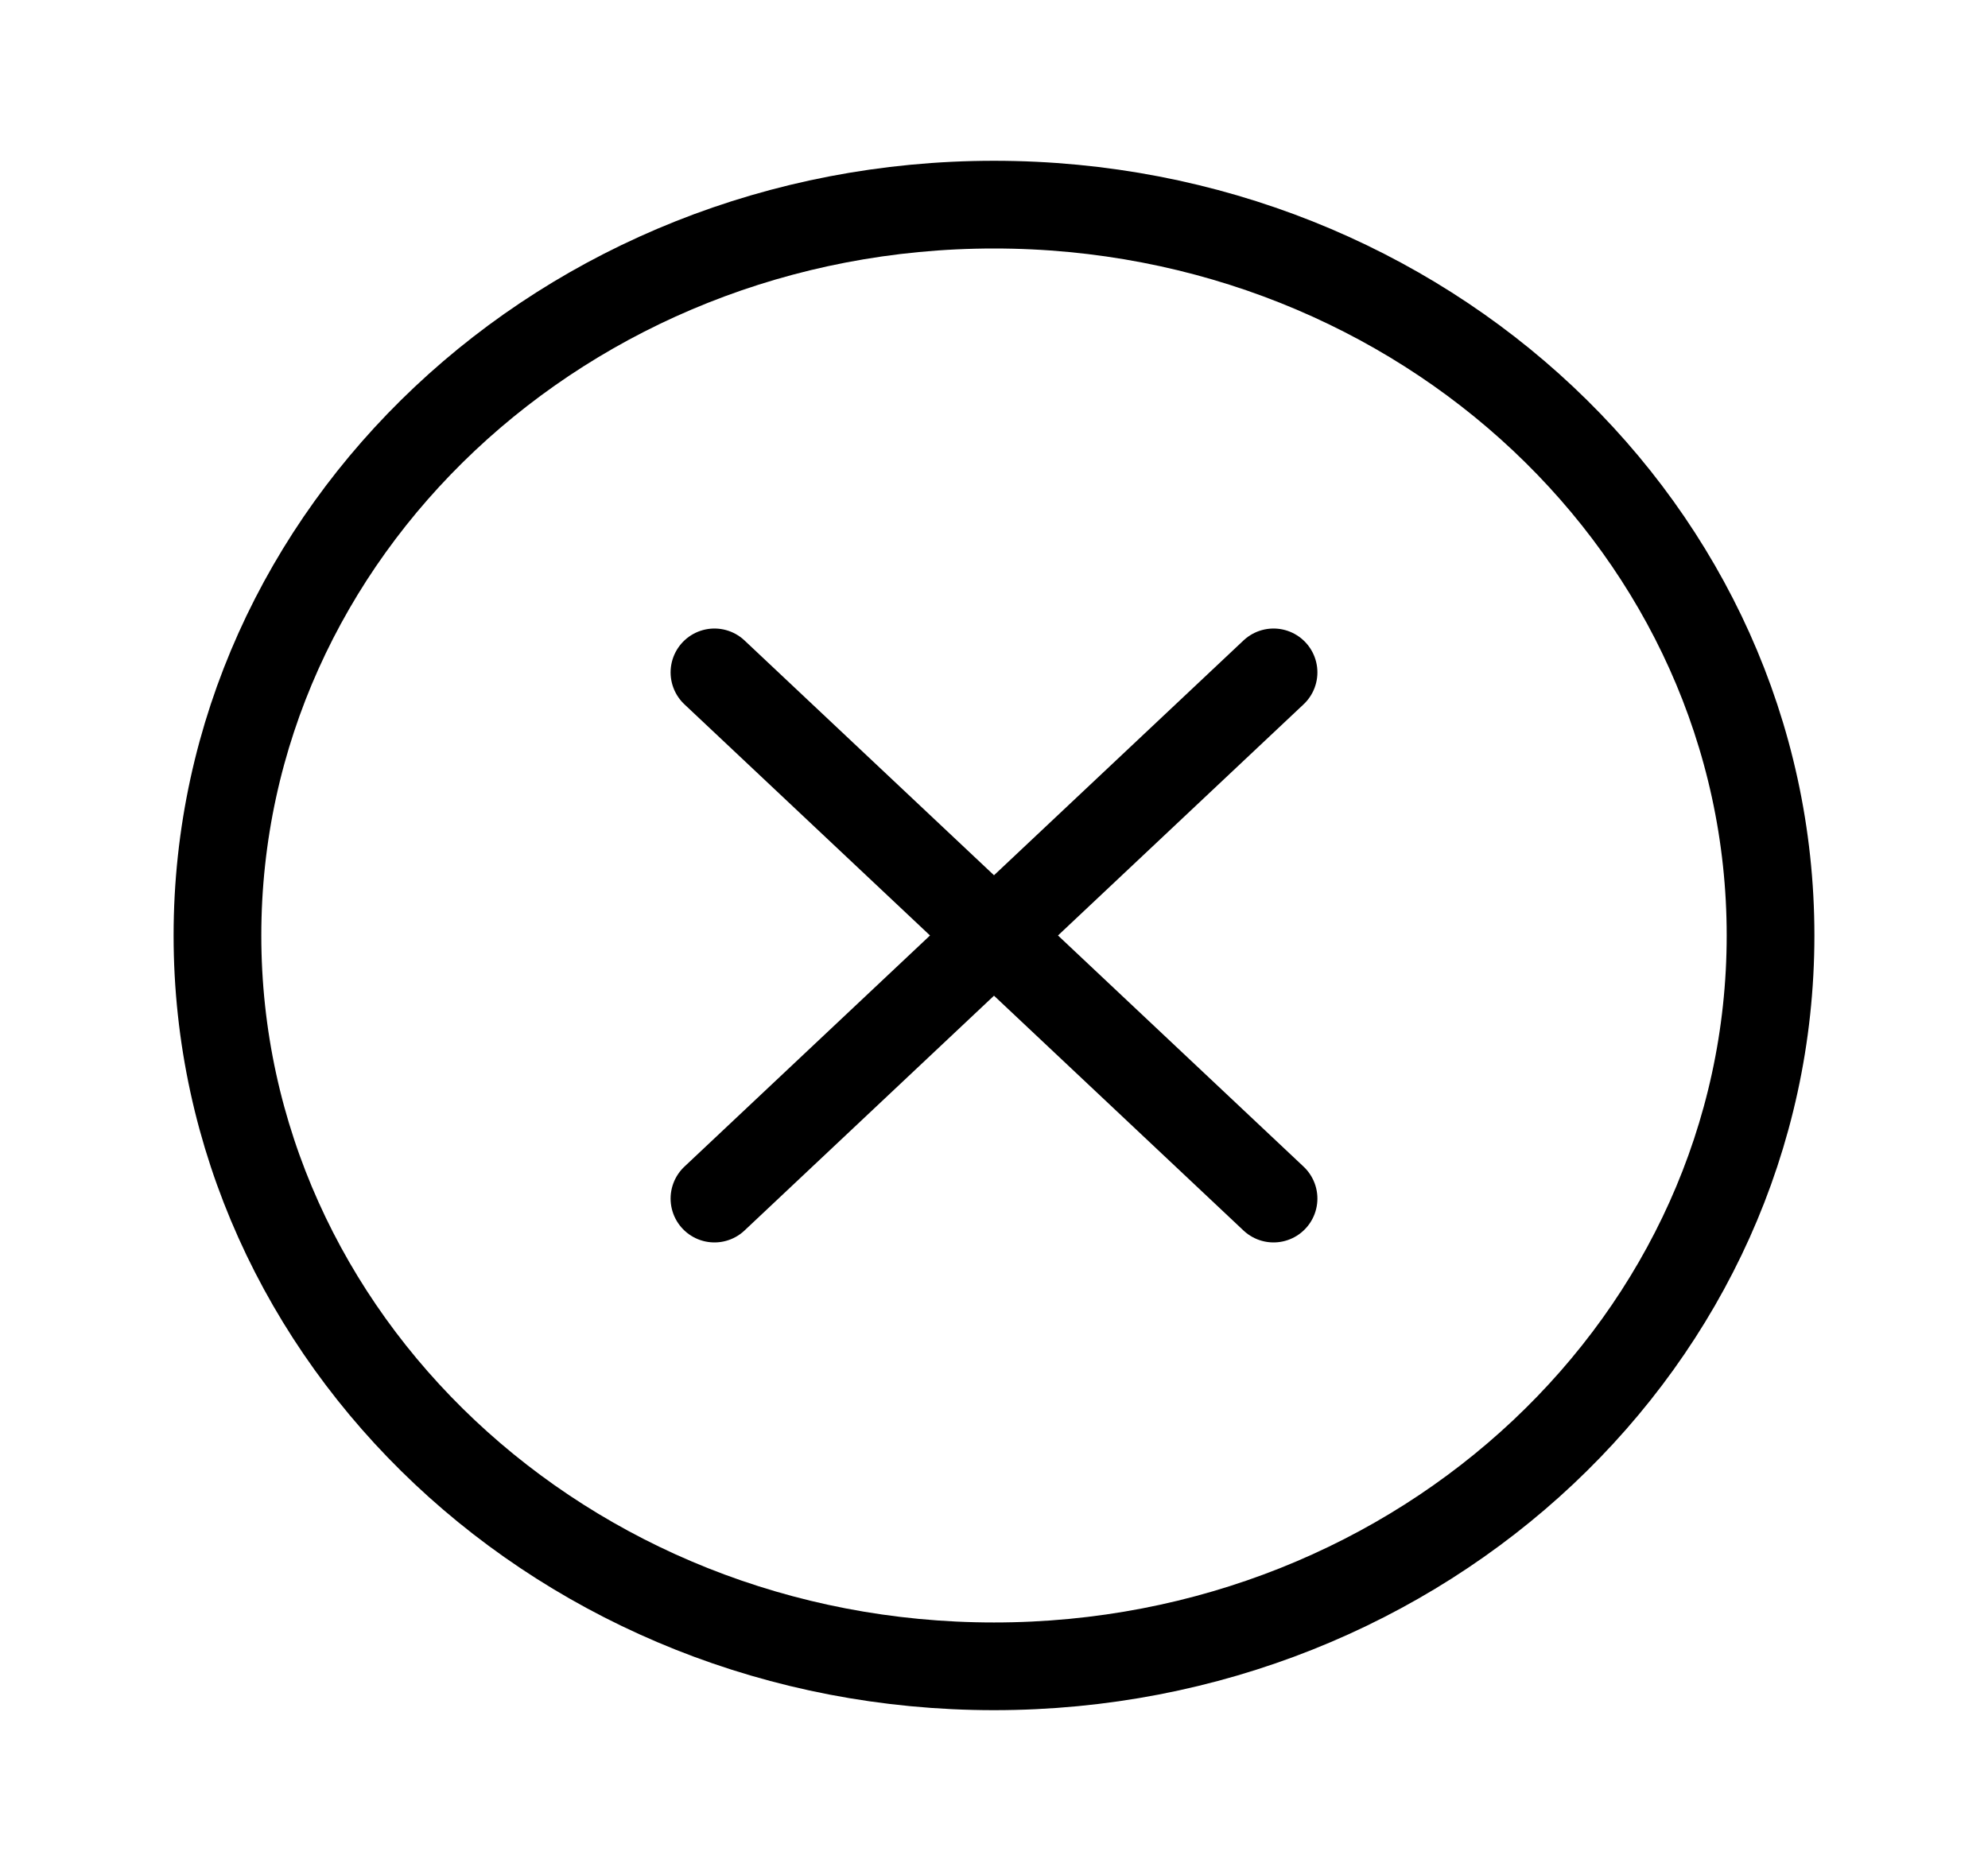 <svg width="34" height="32" viewBox="0 0 34 32" fill="none" xmlns="http://www.w3.org/2000/svg">
<path d="M21.781 11.5L12.219 20.5M12.219 11.5L21.781 20.5" stroke="black" stroke-width="1.5" stroke-linecap="round" stroke-linejoin="round"/>
<path d="M17 28.5C24.335 28.5 30.281 22.904 30.281 16C30.281 9.096 24.335 3.5 17 3.5C9.665 3.5 3.719 9.096 3.719 16C3.719 22.904 9.665 28.5 17 28.5Z" stroke="black" stroke-width="1.5" stroke-linecap="round" stroke-linejoin="round"/>
</svg>
